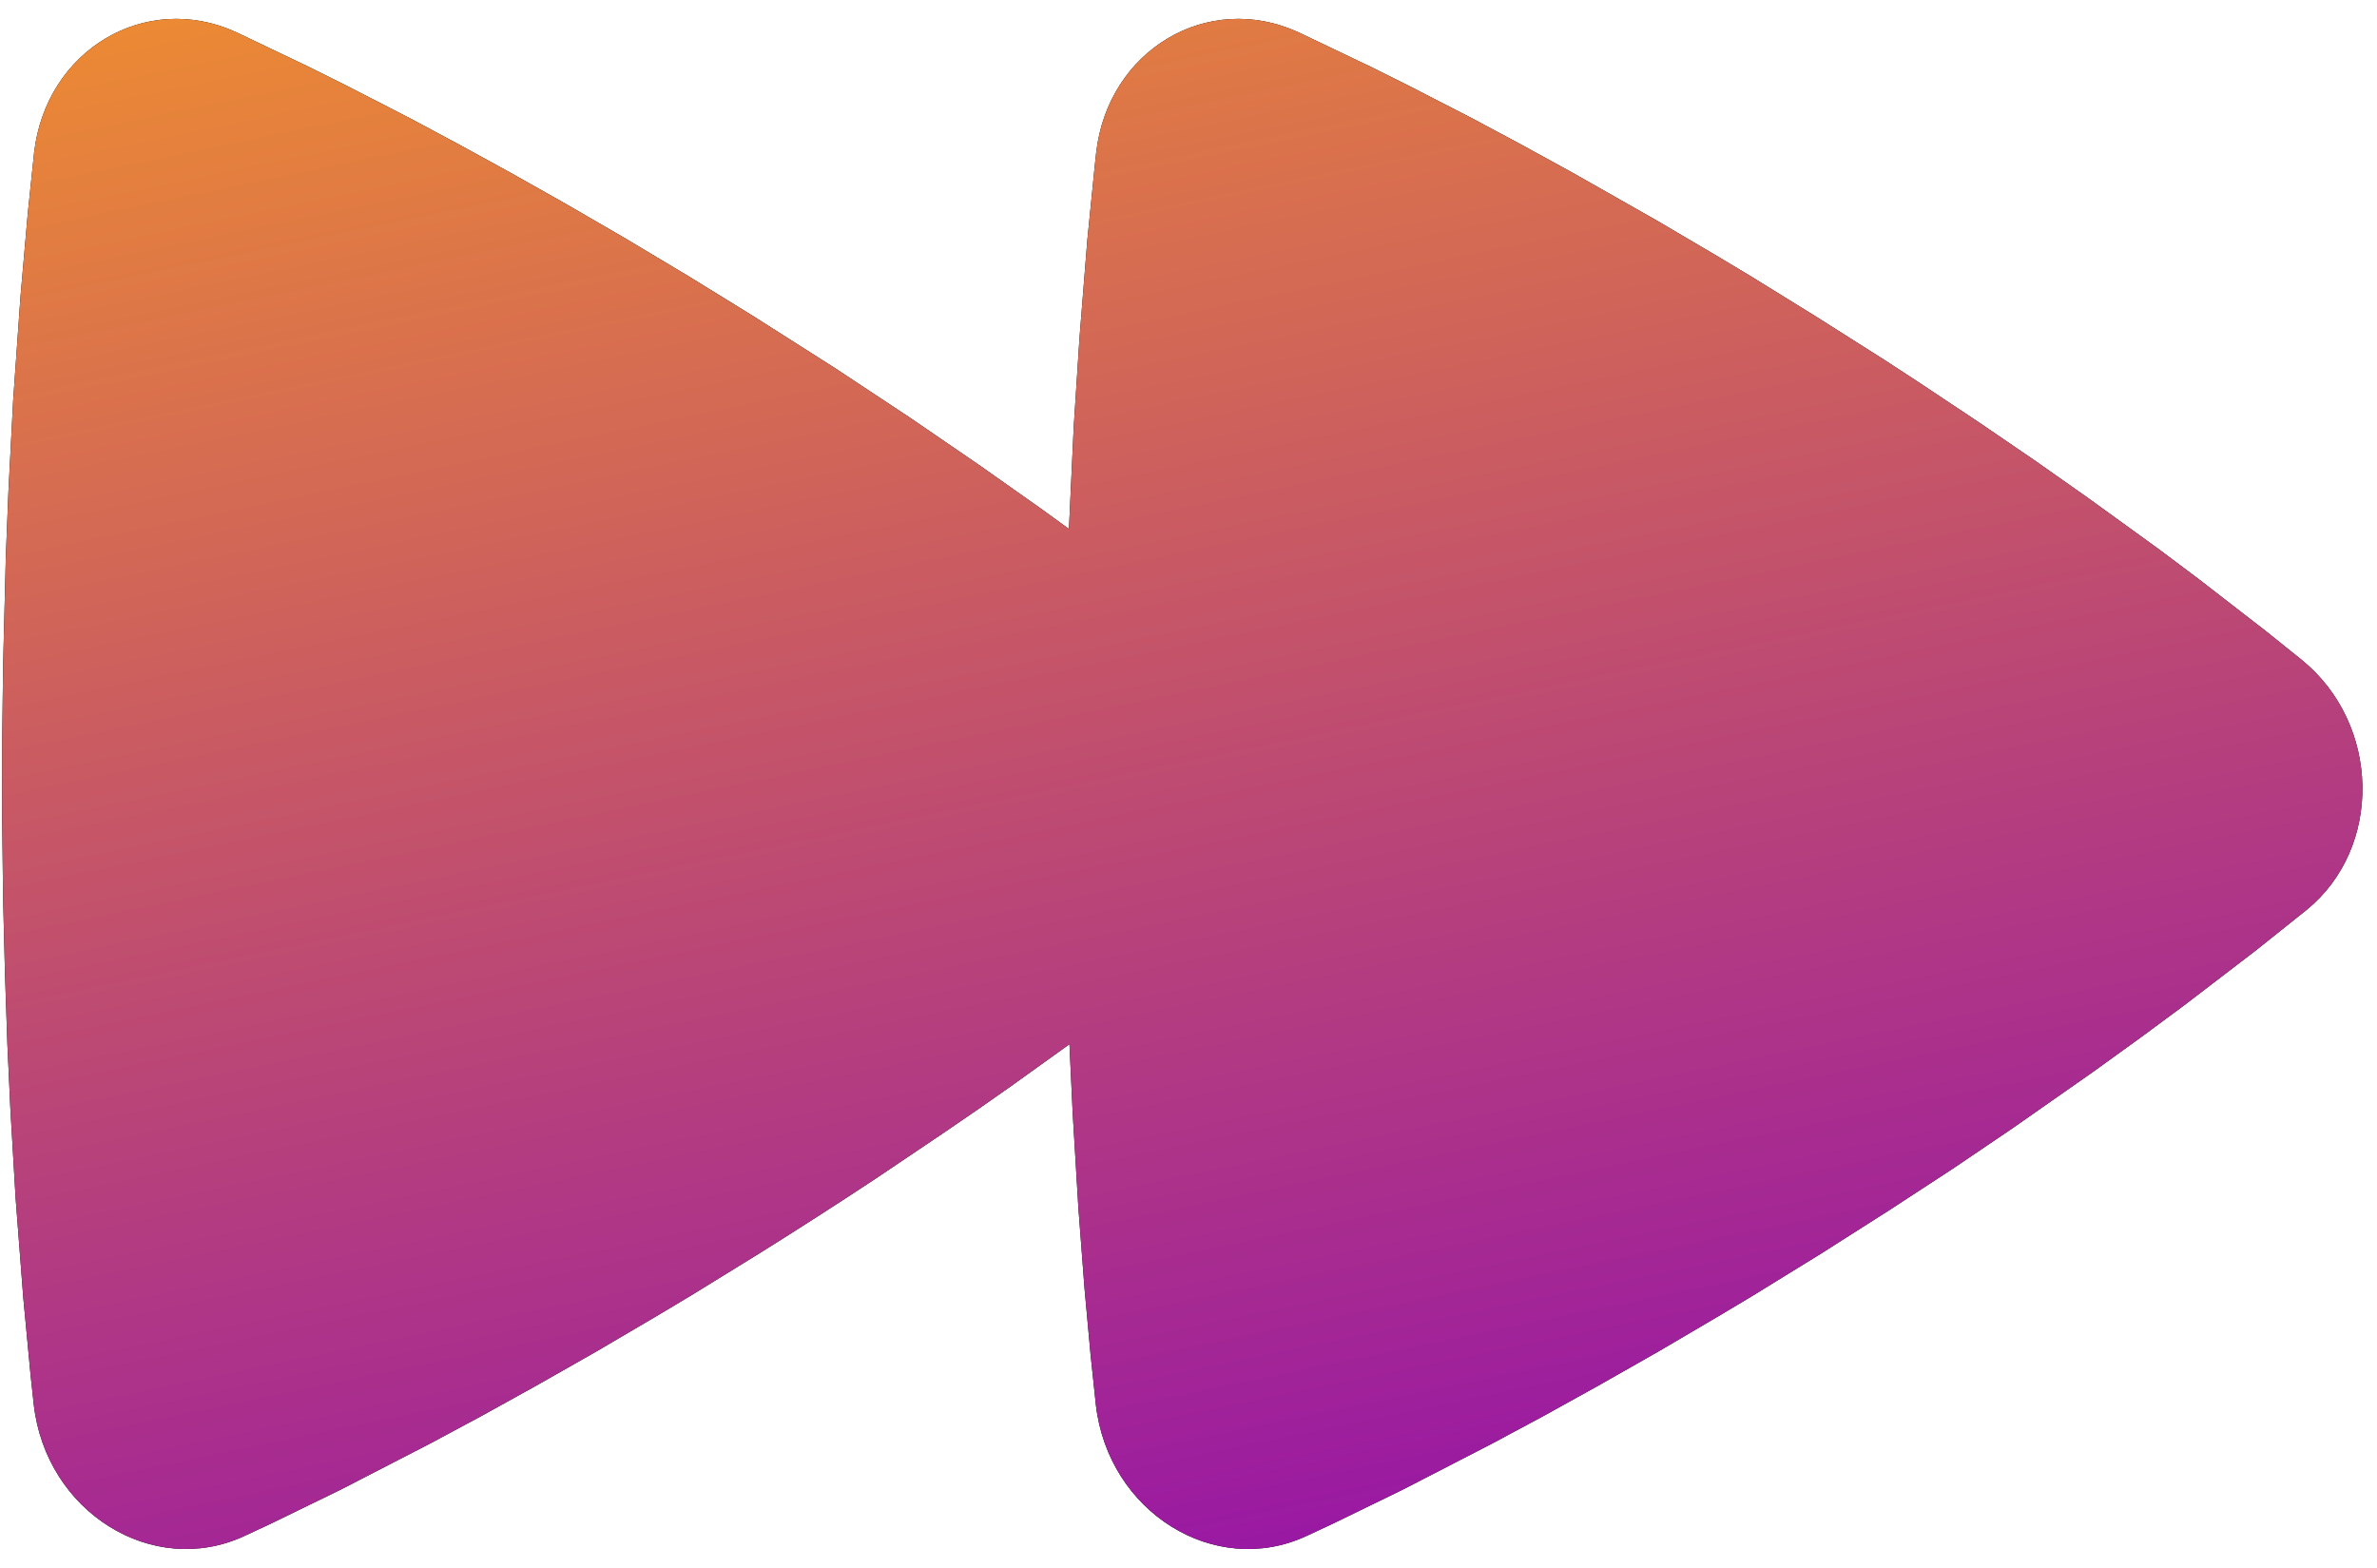 <svg width="47" height="31" viewBox="0 0 47 31" fill="none" xmlns="http://www.w3.org/2000/svg">
<path fill-rule="evenodd" clip-rule="evenodd" d="M4.829 30.37C3.016 31.208 0.909 29.894 0.668 27.771L0.605 27.188L0.461 25.664L0.309 23.692L0.206 21.94L0.146 20.647L0.099 19.264L0.062 17.791L0.043 16.235L0.043 14.641L0.062 13.132L0.115 11.015L0.167 9.709L0.26 7.919L0.405 5.866L0.549 4.221L0.675 3.014C0.909 0.994 2.876 -0.187 4.675 0.639L6.093 1.316L6.828 1.682L8.1 2.335L9.052 2.844L10.083 3.409L11.189 4.032L12.363 4.713L13.604 5.455L14.906 6.258L16.516 7.282L17.998 8.262L19.351 9.188L20.576 10.052L21.136 10.458L21.23 8.451L21.344 6.689L21.5 4.741L21.645 3.294L21.675 3.014C21.909 0.994 23.876 -0.187 25.675 0.639L27.093 1.316L27.828 1.682L29.1 2.335L30.052 2.844L31.083 3.409L32.768 4.365L33.977 5.077C34.187 5.202 34.397 5.328 34.607 5.455L35.906 6.258L37.26 7.116L37.901 7.534L39.122 8.346L40.253 9.118L41.294 9.851L42.68 10.854L43.483 11.456L44.794 12.471L45.513 13.048C47.076 14.322 47.113 16.762 45.611 17.987L44.603 18.792L43.186 19.877L42.33 20.51L41.38 21.196L39.784 22.313L38.611 23.107L37.351 23.93L36.009 24.784L34.672 25.608L34.026 25.995L32.782 26.726L31.608 27.393L30.512 28L29.494 28.546L27.728 29.456L26.354 30.125L25.829 30.37C24.016 31.208 21.909 29.894 21.668 27.771L21.563 26.775L21.444 25.473L21.323 23.886L21.211 22.026L21.146 20.645L19.998 21.469C19.594 21.756 19.167 22.052 18.721 22.355L17.324 23.296C16.558 23.802 15.787 24.298 15.009 24.784L13.672 25.608L13.026 25.995L11.782 26.726L10.608 27.393L9.512 28L8.494 28.546L6.728 29.456L5.354 30.125L4.829 30.37Z" fill="black"/>
<path fill-rule="evenodd" clip-rule="evenodd" d="M4.829 30.37C3.016 31.208 0.909 29.894 0.668 27.771L0.605 27.188L0.461 25.664L0.309 23.692L0.206 21.94L0.146 20.647L0.099 19.264L0.062 17.791L0.043 16.235L0.043 14.641L0.062 13.132L0.115 11.015L0.167 9.709L0.26 7.919L0.405 5.866L0.549 4.221L0.675 3.014C0.909 0.994 2.876 -0.187 4.675 0.639L6.093 1.316L6.828 1.682L8.1 2.335L9.052 2.844L10.083 3.409L11.189 4.032L12.363 4.713L13.604 5.455L14.906 6.258L16.516 7.282L17.998 8.262L19.351 9.188L20.576 10.052L21.136 10.458L21.23 8.451L21.344 6.689L21.5 4.741L21.645 3.294L21.675 3.014C21.909 0.994 23.876 -0.187 25.675 0.639L27.093 1.316L27.828 1.682L29.1 2.335L30.052 2.844L31.083 3.409L32.768 4.365L33.977 5.077C34.187 5.202 34.397 5.328 34.607 5.455L35.906 6.258L37.26 7.116L37.901 7.534L39.122 8.346L40.253 9.118L41.294 9.851L42.68 10.854L43.483 11.456L44.794 12.471L45.513 13.048C47.076 14.322 47.113 16.762 45.611 17.987L44.603 18.792L43.186 19.877L42.33 20.51L41.38 21.196L39.784 22.313L38.611 23.107L37.351 23.93L36.009 24.784L34.672 25.608L34.026 25.995L32.782 26.726L31.608 27.393L30.512 28L29.494 28.546L27.728 29.456L26.354 30.125L25.829 30.37C24.016 31.208 21.909 29.894 21.668 27.771L21.563 26.775L21.444 25.473L21.323 23.886L21.211 22.026L21.146 20.645L19.998 21.469C19.594 21.756 19.167 22.052 18.721 22.355L17.324 23.296C16.558 23.802 15.787 24.298 15.009 24.784L13.672 25.608L13.026 25.995L11.782 26.726L10.608 27.393L9.512 28L8.494 28.546L6.728 29.456L5.354 30.125L4.829 30.37Z" fill="url(#paint0_linear_320_164)"/>
<defs>
<linearGradient id="paint0_linear_320_164" x1="46.712" y1="30.626" x2="38.761" y2="-7.852" gradientUnits="userSpaceOnUse">
<stop stop-color="#8F0AB1"/>
<stop offset="1" stop-color="#ED8C32"/>
</linearGradient>
</defs>
</svg>
